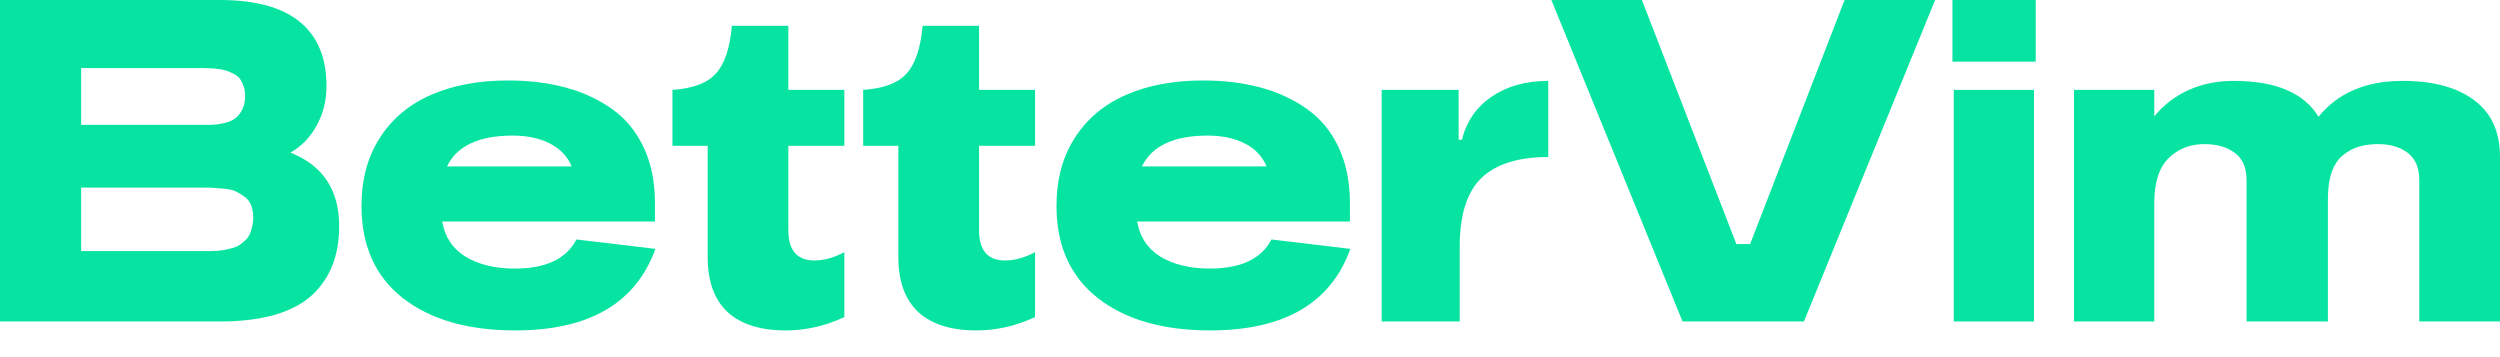 <svg width="42" height="6" viewBox="0 0 42 6" fill="none" xmlns="http://www.w3.org/2000/svg">
<path d="M0 5.401V0H3.696C4.291 0 4.738 0.122 5.037 0.367C5.336 0.612 5.485 0.971 5.485 1.444C5.485 1.689 5.43 1.91 5.32 2.109C5.212 2.307 5.065 2.459 4.879 2.564C5.425 2.78 5.698 3.191 5.698 3.799C5.698 4.036 5.663 4.249 5.592 4.438C5.523 4.624 5.413 4.792 5.261 4.941C5.109 5.088 4.901 5.202 4.636 5.283C4.374 5.361 4.061 5.401 3.696 5.401H0ZM1.363 4.218H3.431C3.478 4.218 3.512 4.218 3.534 4.218C3.559 4.218 3.597 4.216 3.648 4.214C3.7 4.209 3.741 4.204 3.773 4.199C3.805 4.192 3.844 4.182 3.891 4.17C3.94 4.158 3.979 4.143 4.008 4.126C4.038 4.106 4.069 4.082 4.104 4.052C4.138 4.023 4.165 3.991 4.185 3.957C4.204 3.92 4.22 3.876 4.232 3.825C4.247 3.773 4.254 3.717 4.254 3.656C4.254 3.575 4.242 3.505 4.218 3.446C4.193 3.385 4.155 3.337 4.104 3.303C4.055 3.266 4.007 3.237 3.96 3.215C3.914 3.193 3.851 3.178 3.773 3.171C3.697 3.163 3.637 3.158 3.593 3.156C3.551 3.153 3.493 3.152 3.417 3.152H1.363V4.218ZM1.363 2.098H3.446C3.507 2.098 3.558 2.097 3.597 2.094C3.636 2.092 3.692 2.083 3.766 2.068C3.839 2.051 3.898 2.027 3.942 1.995C3.989 1.963 4.029 1.915 4.063 1.852C4.1 1.786 4.118 1.707 4.118 1.617C4.118 1.55 4.109 1.492 4.089 1.44C4.072 1.389 4.05 1.347 4.023 1.315C3.996 1.283 3.959 1.256 3.913 1.234C3.866 1.21 3.825 1.193 3.788 1.183C3.753 1.171 3.706 1.162 3.645 1.157C3.586 1.15 3.54 1.146 3.509 1.146C3.479 1.144 3.436 1.143 3.38 1.143H1.363V2.098Z" fill="#07E4A2"/>
<path d="M8.656 5.551C7.862 5.551 7.233 5.37 6.767 5.008C6.304 4.643 6.073 4.127 6.073 3.461C6.073 3.015 6.176 2.633 6.382 2.315C6.587 1.994 6.874 1.754 7.241 1.594C7.609 1.433 8.04 1.352 8.534 1.352C8.887 1.352 9.209 1.391 9.501 1.47C9.792 1.548 10.052 1.668 10.28 1.83C10.507 1.989 10.685 2.203 10.812 2.473C10.94 2.742 11.003 3.055 11.003 3.413V3.722H7.429C7.473 3.981 7.604 4.178 7.822 4.313C8.042 4.445 8.318 4.512 8.648 4.512C9.17 4.512 9.515 4.349 9.684 4.023L11.011 4.181C10.682 5.094 9.897 5.551 8.656 5.551ZM7.509 2.796H9.604C9.533 2.627 9.41 2.498 9.236 2.41C9.065 2.322 8.858 2.278 8.615 2.278C8.045 2.278 7.676 2.45 7.509 2.796Z" fill="#07E4A2"/>
<path d="M13.2 5.551C12.774 5.551 12.448 5.448 12.223 5.243C12 5.034 11.889 4.726 11.889 4.317V2.45H11.297V1.51C11.638 1.488 11.88 1.397 12.025 1.238C12.172 1.079 12.262 0.811 12.296 0.434H13.244V1.51H14.185V2.45H13.244V3.865C13.244 4.205 13.39 4.376 13.682 4.376C13.843 4.376 14.011 4.329 14.185 4.236V5.327C13.864 5.477 13.536 5.551 13.2 5.551Z" fill="#07E4A2"/>
<path d="M16.404 5.551C15.978 5.551 15.652 5.448 15.427 5.243C15.204 5.034 15.092 4.726 15.092 4.317V2.45H14.501V1.51C14.841 1.488 15.084 1.397 15.228 1.238C15.375 1.079 15.466 0.811 15.5 0.434H16.448V1.51H17.389V2.45H16.448V3.865C16.448 4.205 16.594 4.376 16.885 4.376C17.047 4.376 17.215 4.329 17.389 4.236V5.327C17.068 5.477 16.739 5.551 16.404 5.551Z" fill="#07E4A2"/>
<path d="M20.331 5.551C19.538 5.551 18.908 5.37 18.443 5.008C17.98 4.643 17.749 4.127 17.749 3.461C17.749 3.015 17.852 2.633 18.057 2.315C18.263 1.994 18.549 1.754 18.917 1.594C19.284 1.433 19.715 1.352 20.21 1.352C20.563 1.352 20.885 1.391 21.176 1.47C21.468 1.548 21.727 1.668 21.955 1.83C22.183 1.989 22.361 2.203 22.488 2.473C22.615 2.742 22.679 3.055 22.679 3.413V3.722H19.104C19.148 3.981 19.279 4.178 19.497 4.313C19.718 4.445 19.993 4.512 20.324 4.512C20.846 4.512 21.191 4.349 21.36 4.023L22.686 4.181C22.358 5.094 21.573 5.551 20.331 5.551ZM19.185 2.796H21.279C21.208 2.627 21.086 2.498 20.912 2.41C20.74 2.322 20.533 2.278 20.291 2.278C19.72 2.278 19.352 2.45 19.185 2.796Z" fill="#07E4A2"/>
<path d="M23.212 5.401V1.51H24.505V2.348H24.56C24.636 2.041 24.802 1.8 25.06 1.624C25.317 1.448 25.634 1.359 26.011 1.359V2.638C25.507 2.638 25.132 2.755 24.887 2.991C24.645 3.226 24.523 3.61 24.523 4.144V5.401H23.212Z" fill="#07E4A2"/>
<path d="M28.267 5.401L26.063 0H27.584L29.171 4.1H29.402L30.989 0H32.51L30.306 5.401H28.267Z" fill="#07E4A2"/>
<path d="M32.823 5.401V1.51H34.171V5.401H32.823ZM32.801 1.036V0H34.2V1.036H32.801Z" fill="#07E4A2"/>
<path d="M40.644 3.031C40.644 2.82 40.579 2.666 40.45 2.568C40.32 2.47 40.154 2.421 39.954 2.421C39.836 2.421 39.73 2.435 39.634 2.462C39.541 2.488 39.453 2.535 39.37 2.601C39.286 2.665 39.221 2.759 39.175 2.884C39.131 3.009 39.109 3.161 39.109 3.34V5.401H37.742V3.031C37.742 2.818 37.676 2.664 37.544 2.568C37.414 2.47 37.243 2.421 37.033 2.421C36.79 2.421 36.59 2.501 36.43 2.66C36.271 2.817 36.192 3.068 36.192 3.413V5.401H34.843V1.51H36.192V1.955C36.348 1.763 36.539 1.617 36.765 1.514C36.992 1.411 37.245 1.359 37.522 1.359C38.232 1.359 38.708 1.56 38.951 1.962C39.276 1.56 39.748 1.359 40.365 1.359C40.877 1.359 41.278 1.467 41.566 1.683C41.855 1.896 42 2.214 42 2.638V5.401H40.644V3.031Z" fill="#07E4A2"/>
</svg>
